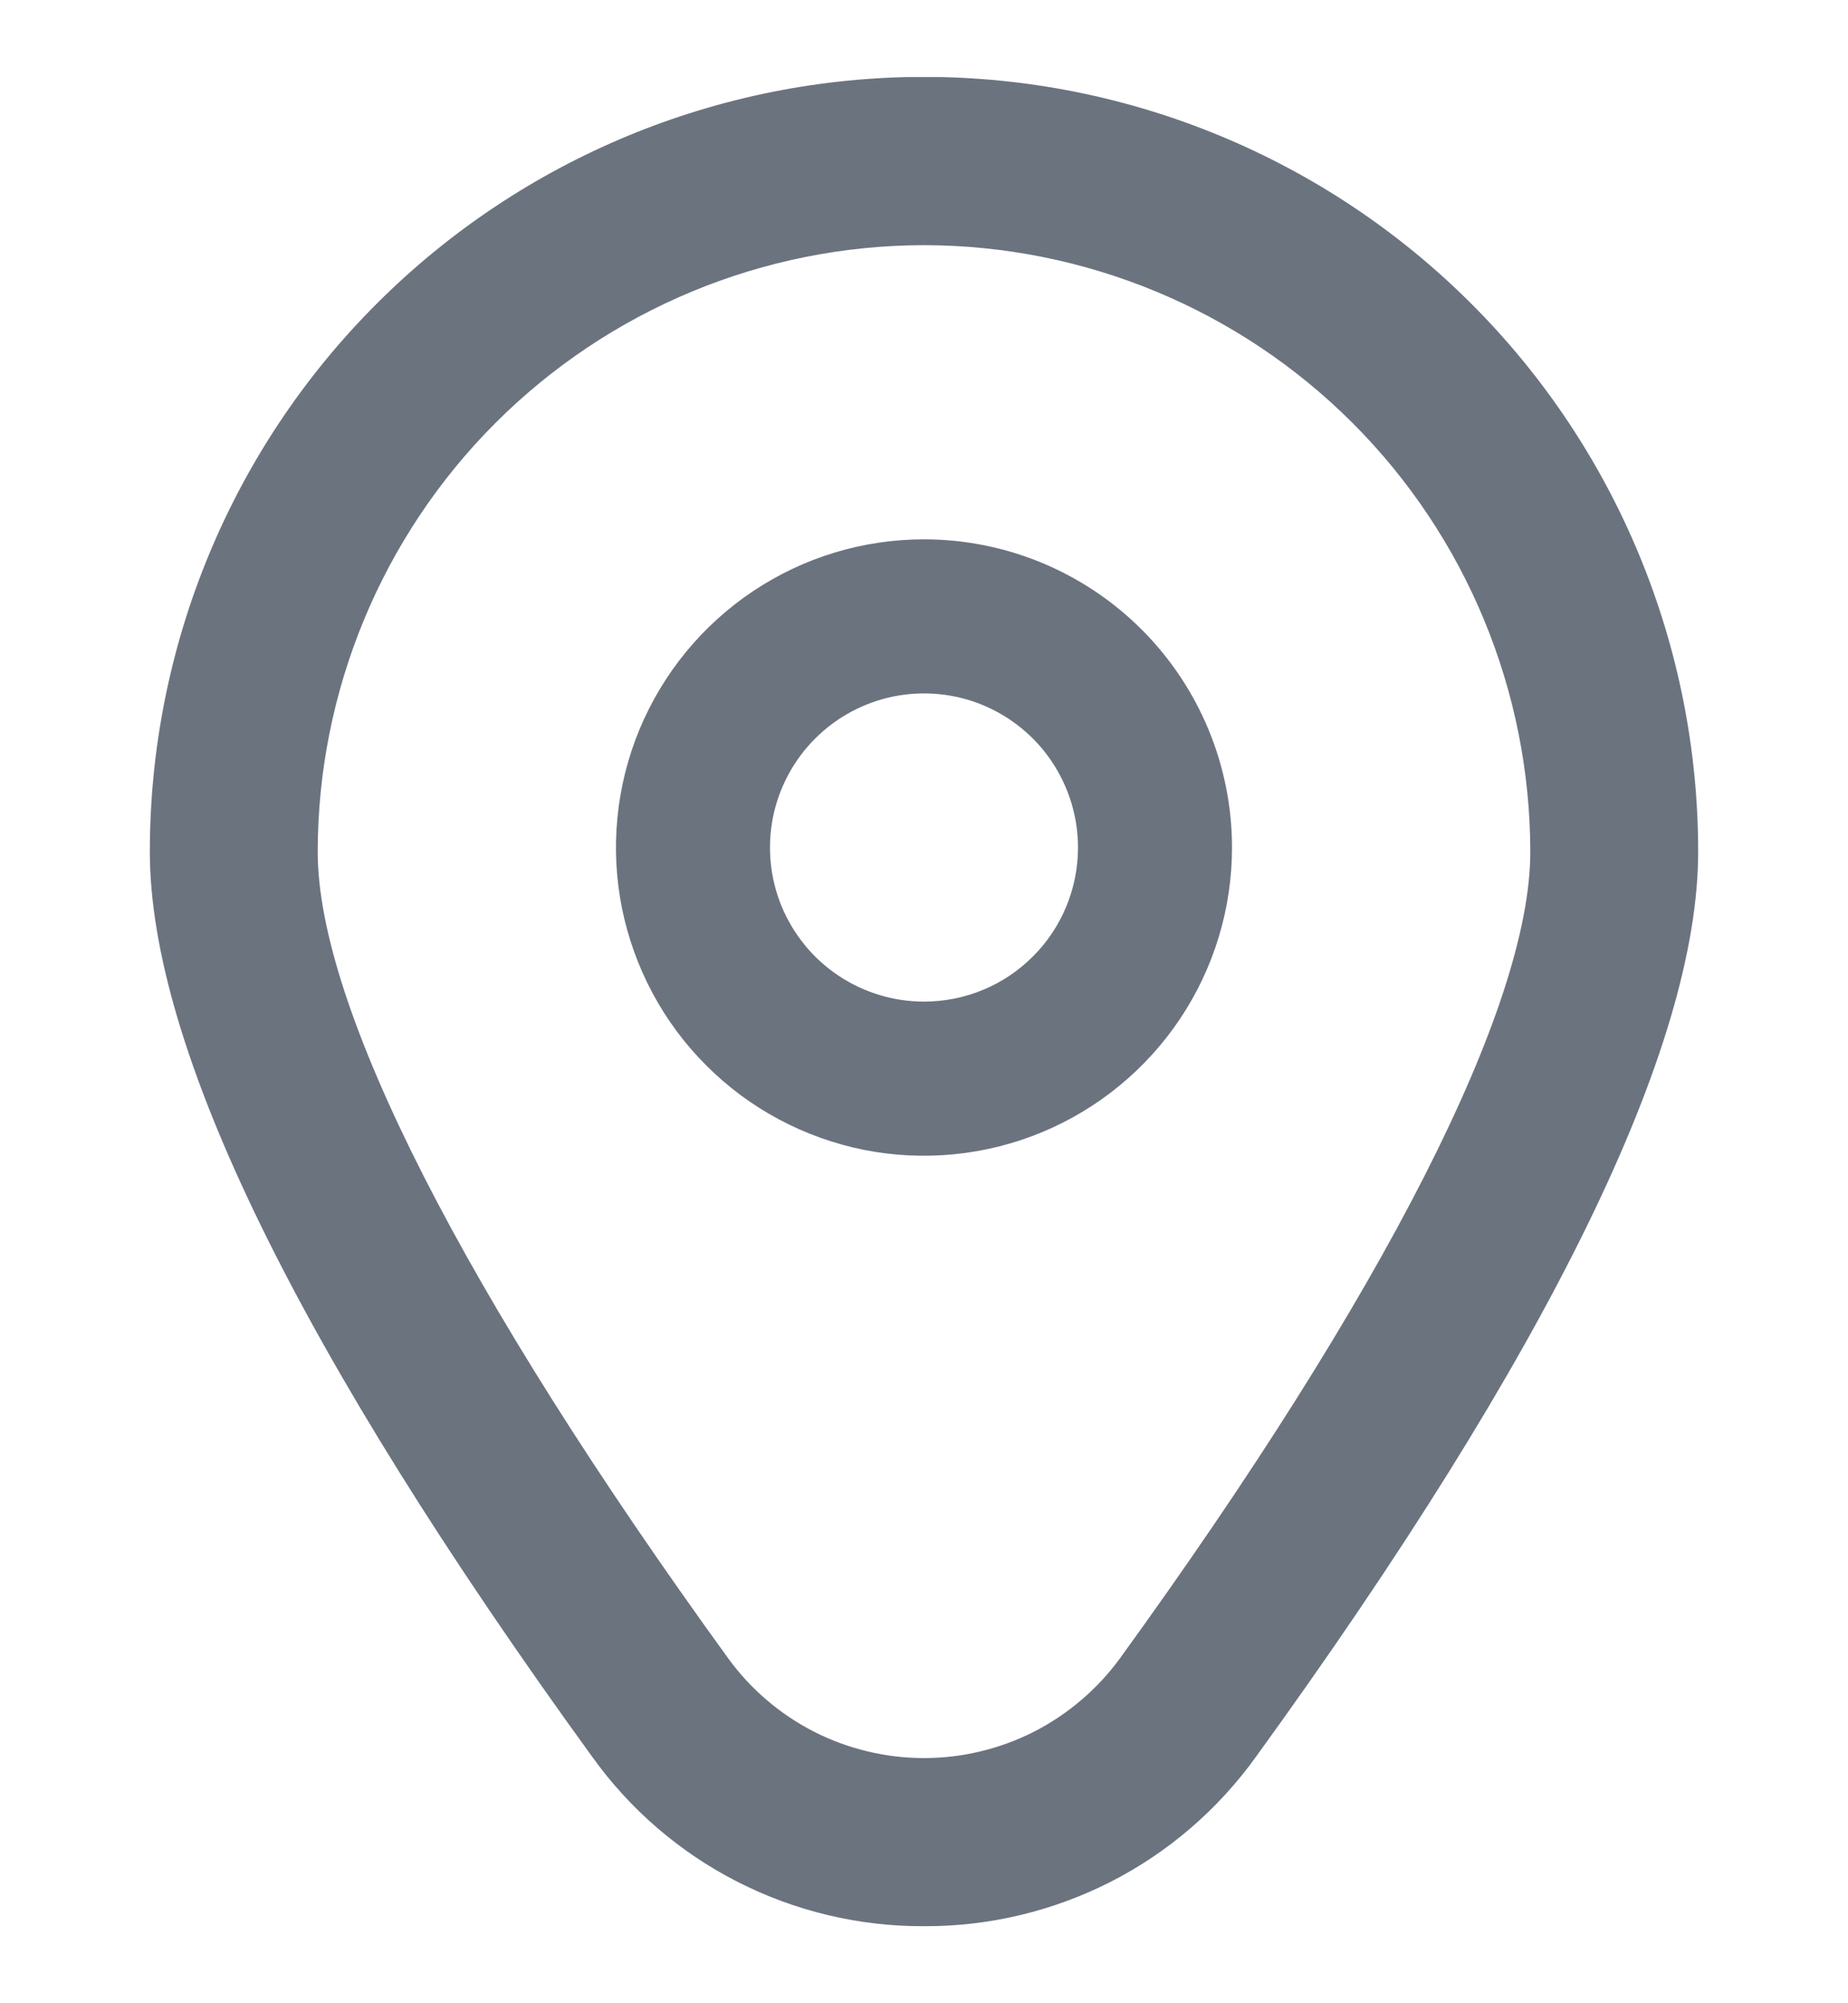<svg width="12" height="13" viewBox="0 0 12 13" fill="none" xmlns="http://www.w3.org/2000/svg">
<g clip-path="url(#clip0_213_4234)">
<path d="M6 3.5C5.604 3.5 5.218 3.617 4.889 3.837C4.56 4.057 4.304 4.369 4.152 4.735C4.001 5.1 3.961 5.502 4.038 5.89C4.116 6.278 4.306 6.635 4.586 6.914C4.865 7.194 5.222 7.384 5.61 7.462C5.998 7.539 6.4 7.499 6.765 7.348C7.131 7.196 7.443 6.94 7.663 6.611C7.883 6.282 8 5.896 8 5.5C8 4.97 7.789 4.461 7.414 4.086C7.039 3.711 6.53 3.5 6 3.5ZM6 6.5C5.802 6.5 5.609 6.441 5.444 6.331C5.28 6.222 5.152 6.065 5.076 5.883C5 5.7 4.981 5.499 5.019 5.305C5.058 5.111 5.153 4.933 5.293 4.793C5.433 4.653 5.611 4.558 5.805 4.519C5.999 4.481 6.2 4.5 6.383 4.576C6.565 4.652 6.722 4.78 6.831 4.944C6.941 5.109 7 5.302 7 5.5C7 5.765 6.895 6.02 6.707 6.207C6.52 6.395 6.265 6.5 6 6.5Z" fill="#6B737F"/>
<path d="M6 12.5C5.579 12.502 5.164 12.403 4.789 12.212C4.414 12.021 4.09 11.742 3.845 11.4C1.939 8.772 0.973 6.796 0.973 5.527C0.973 4.193 1.502 2.914 2.445 1.972C3.388 1.029 4.667 0.499 6 0.499C7.333 0.499 8.612 1.029 9.555 1.972C10.498 2.914 11.027 4.193 11.027 5.527C11.027 6.796 10.061 8.772 8.156 11.4C7.91 11.742 7.587 12.021 7.212 12.212C6.836 12.403 6.421 12.502 6 12.5ZM6 1.591C4.956 1.592 3.956 2.007 3.217 2.745C2.479 3.483 2.064 4.484 2.063 5.528C2.063 6.533 3.01 8.391 4.728 10.761C4.873 10.961 5.065 11.125 5.286 11.238C5.507 11.35 5.752 11.409 6 11.409C6.248 11.409 6.493 11.35 6.714 11.238C6.935 11.125 7.127 10.961 7.273 10.761C8.991 8.391 9.937 6.533 9.937 5.528C9.936 4.484 9.521 3.483 8.783 2.745C8.045 2.007 7.044 1.592 6 1.591Z" fill="#6B737F"/>
</g>
<defs>
<clipPath id="clip0_213_4234">
<rect width="12" height="12" fill="white" transform="translate(0 0.5)"/>
</clipPath>
</defs>
</svg>
